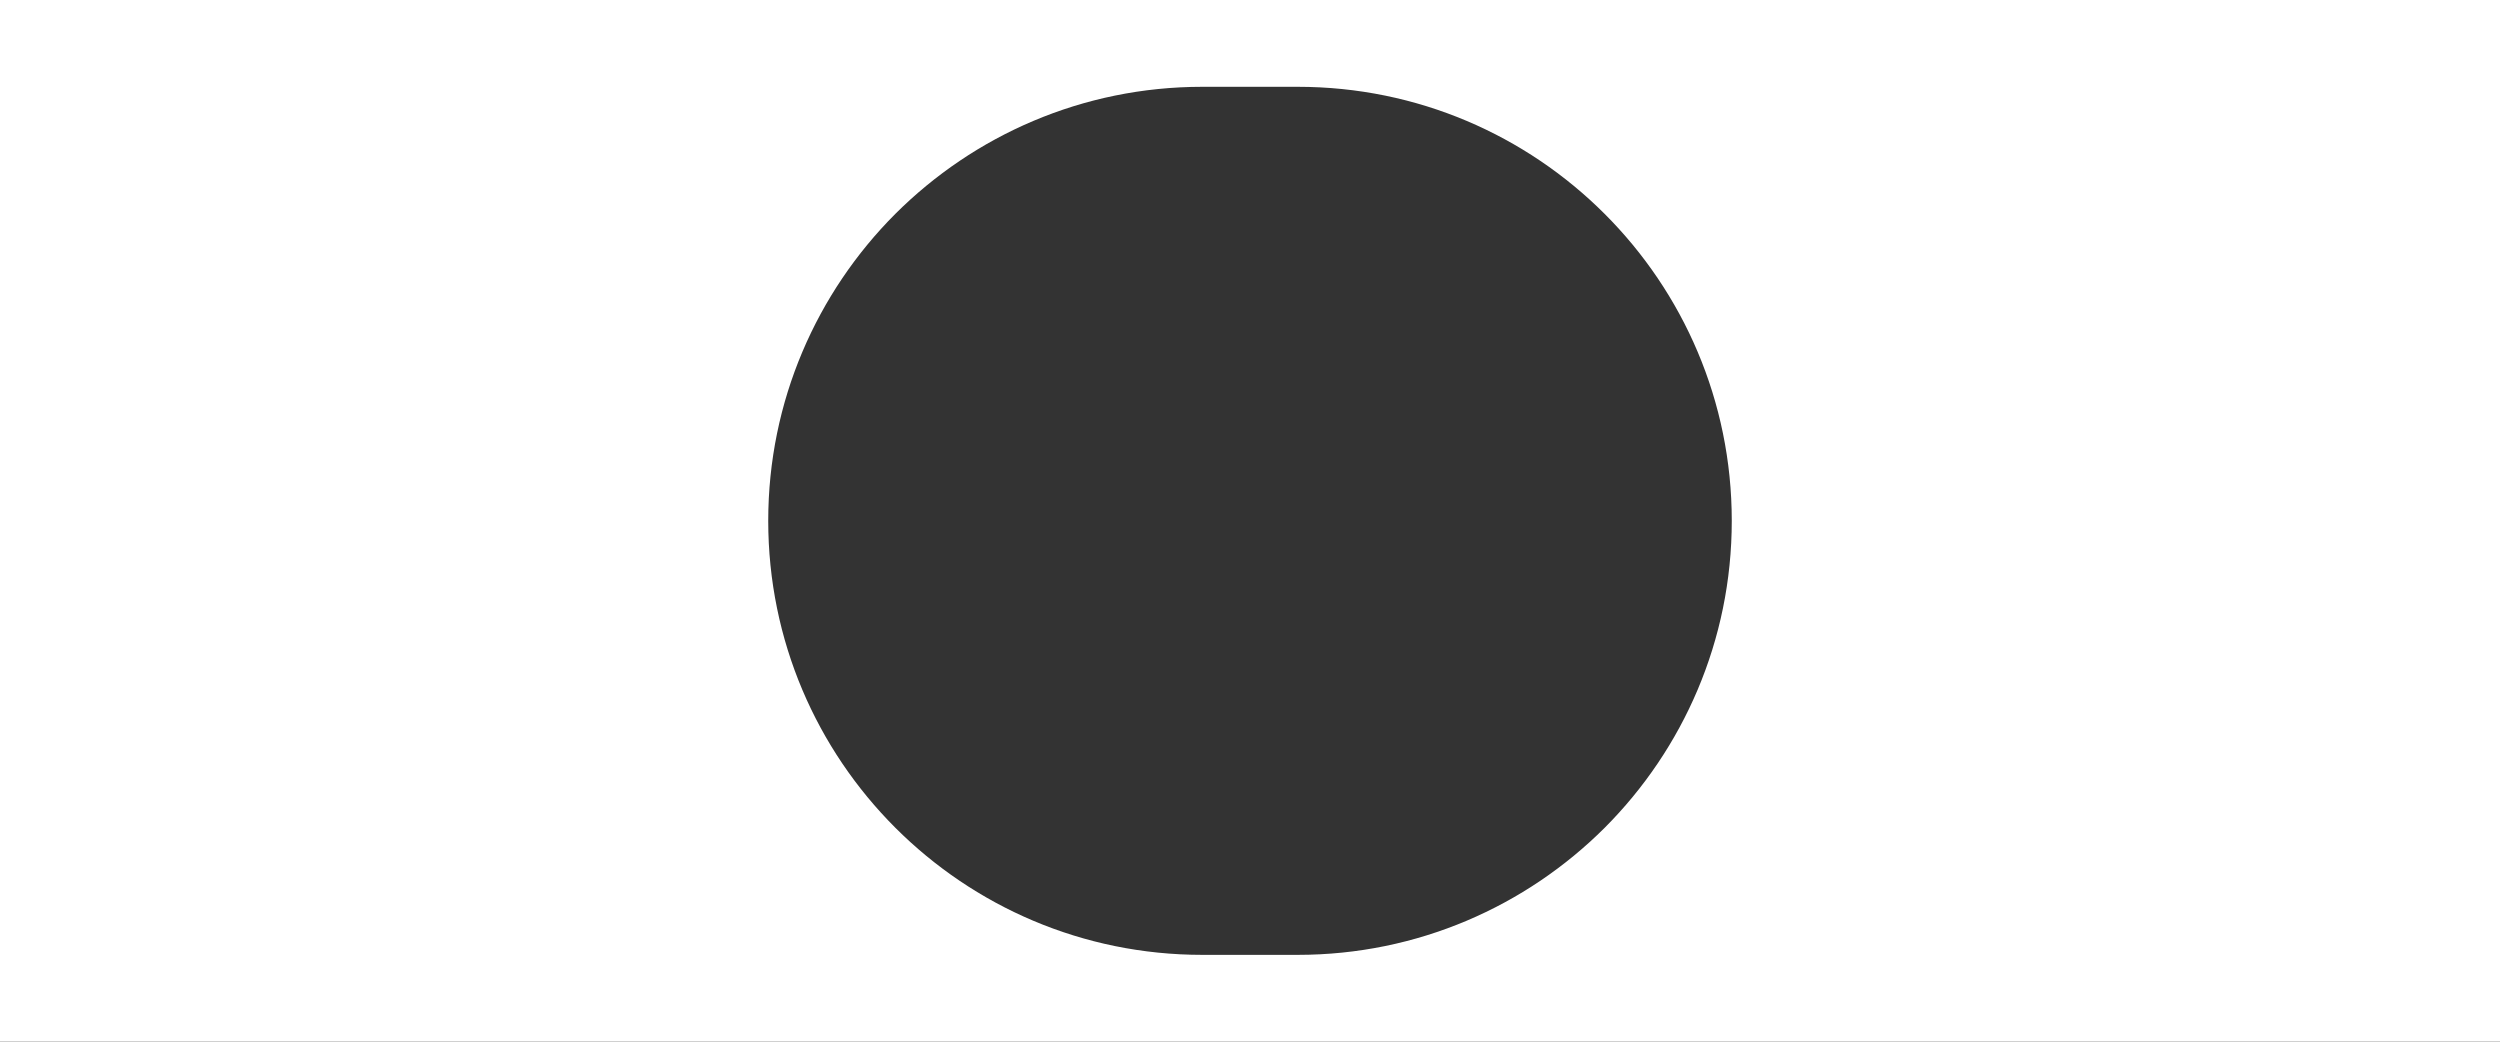 <?xml version="1.0" encoding="utf-8"?>
<!-- Generator: Adobe Illustrator 25.2.0, SVG Export Plug-In . SVG Version: 6.00 Build 0)  -->
<svg version="1.1" id="Шар_1" xmlns="http://www.w3.org/2000/svg" xmlns:xlink="http://www.w3.org/1999/xlink" x="0px" y="0px"
	 viewBox="0 0 1440 600" style="enable-background:new 0 0 1440 600;" xml:space="preserve">
<rect x="0" y="0" width="1440" height="600" fill="#333333" stroke="none"/>
<style type="text/css">
	.st0{clip-path:url(#SVGID_2_);fill:#FFFFFF;}
</style>
<g>
	<defs>
		<rect id="SVGID_1_" width="1440" height="600"/>
	</defs>
	<clipPath id="SVGID_2_">
		<use xlink:href="#SVGID_1_"  style="overflow:visible;"/>
	</clipPath>
	<path class="st0" d="M0-150v900h1440v-900H0z M924.3,476.8C879,522,816.5,550,747.5,550h-55c-138.1,0-250-111.9-250-250
		c0-69,28-131.5,73.2-176.8C561,78,623.5,50,692.5,50h55c138.1,0,250,111.9,250,250C997.5,369,969.5,431.5,924.3,476.8z"/>
</g>
</svg>
